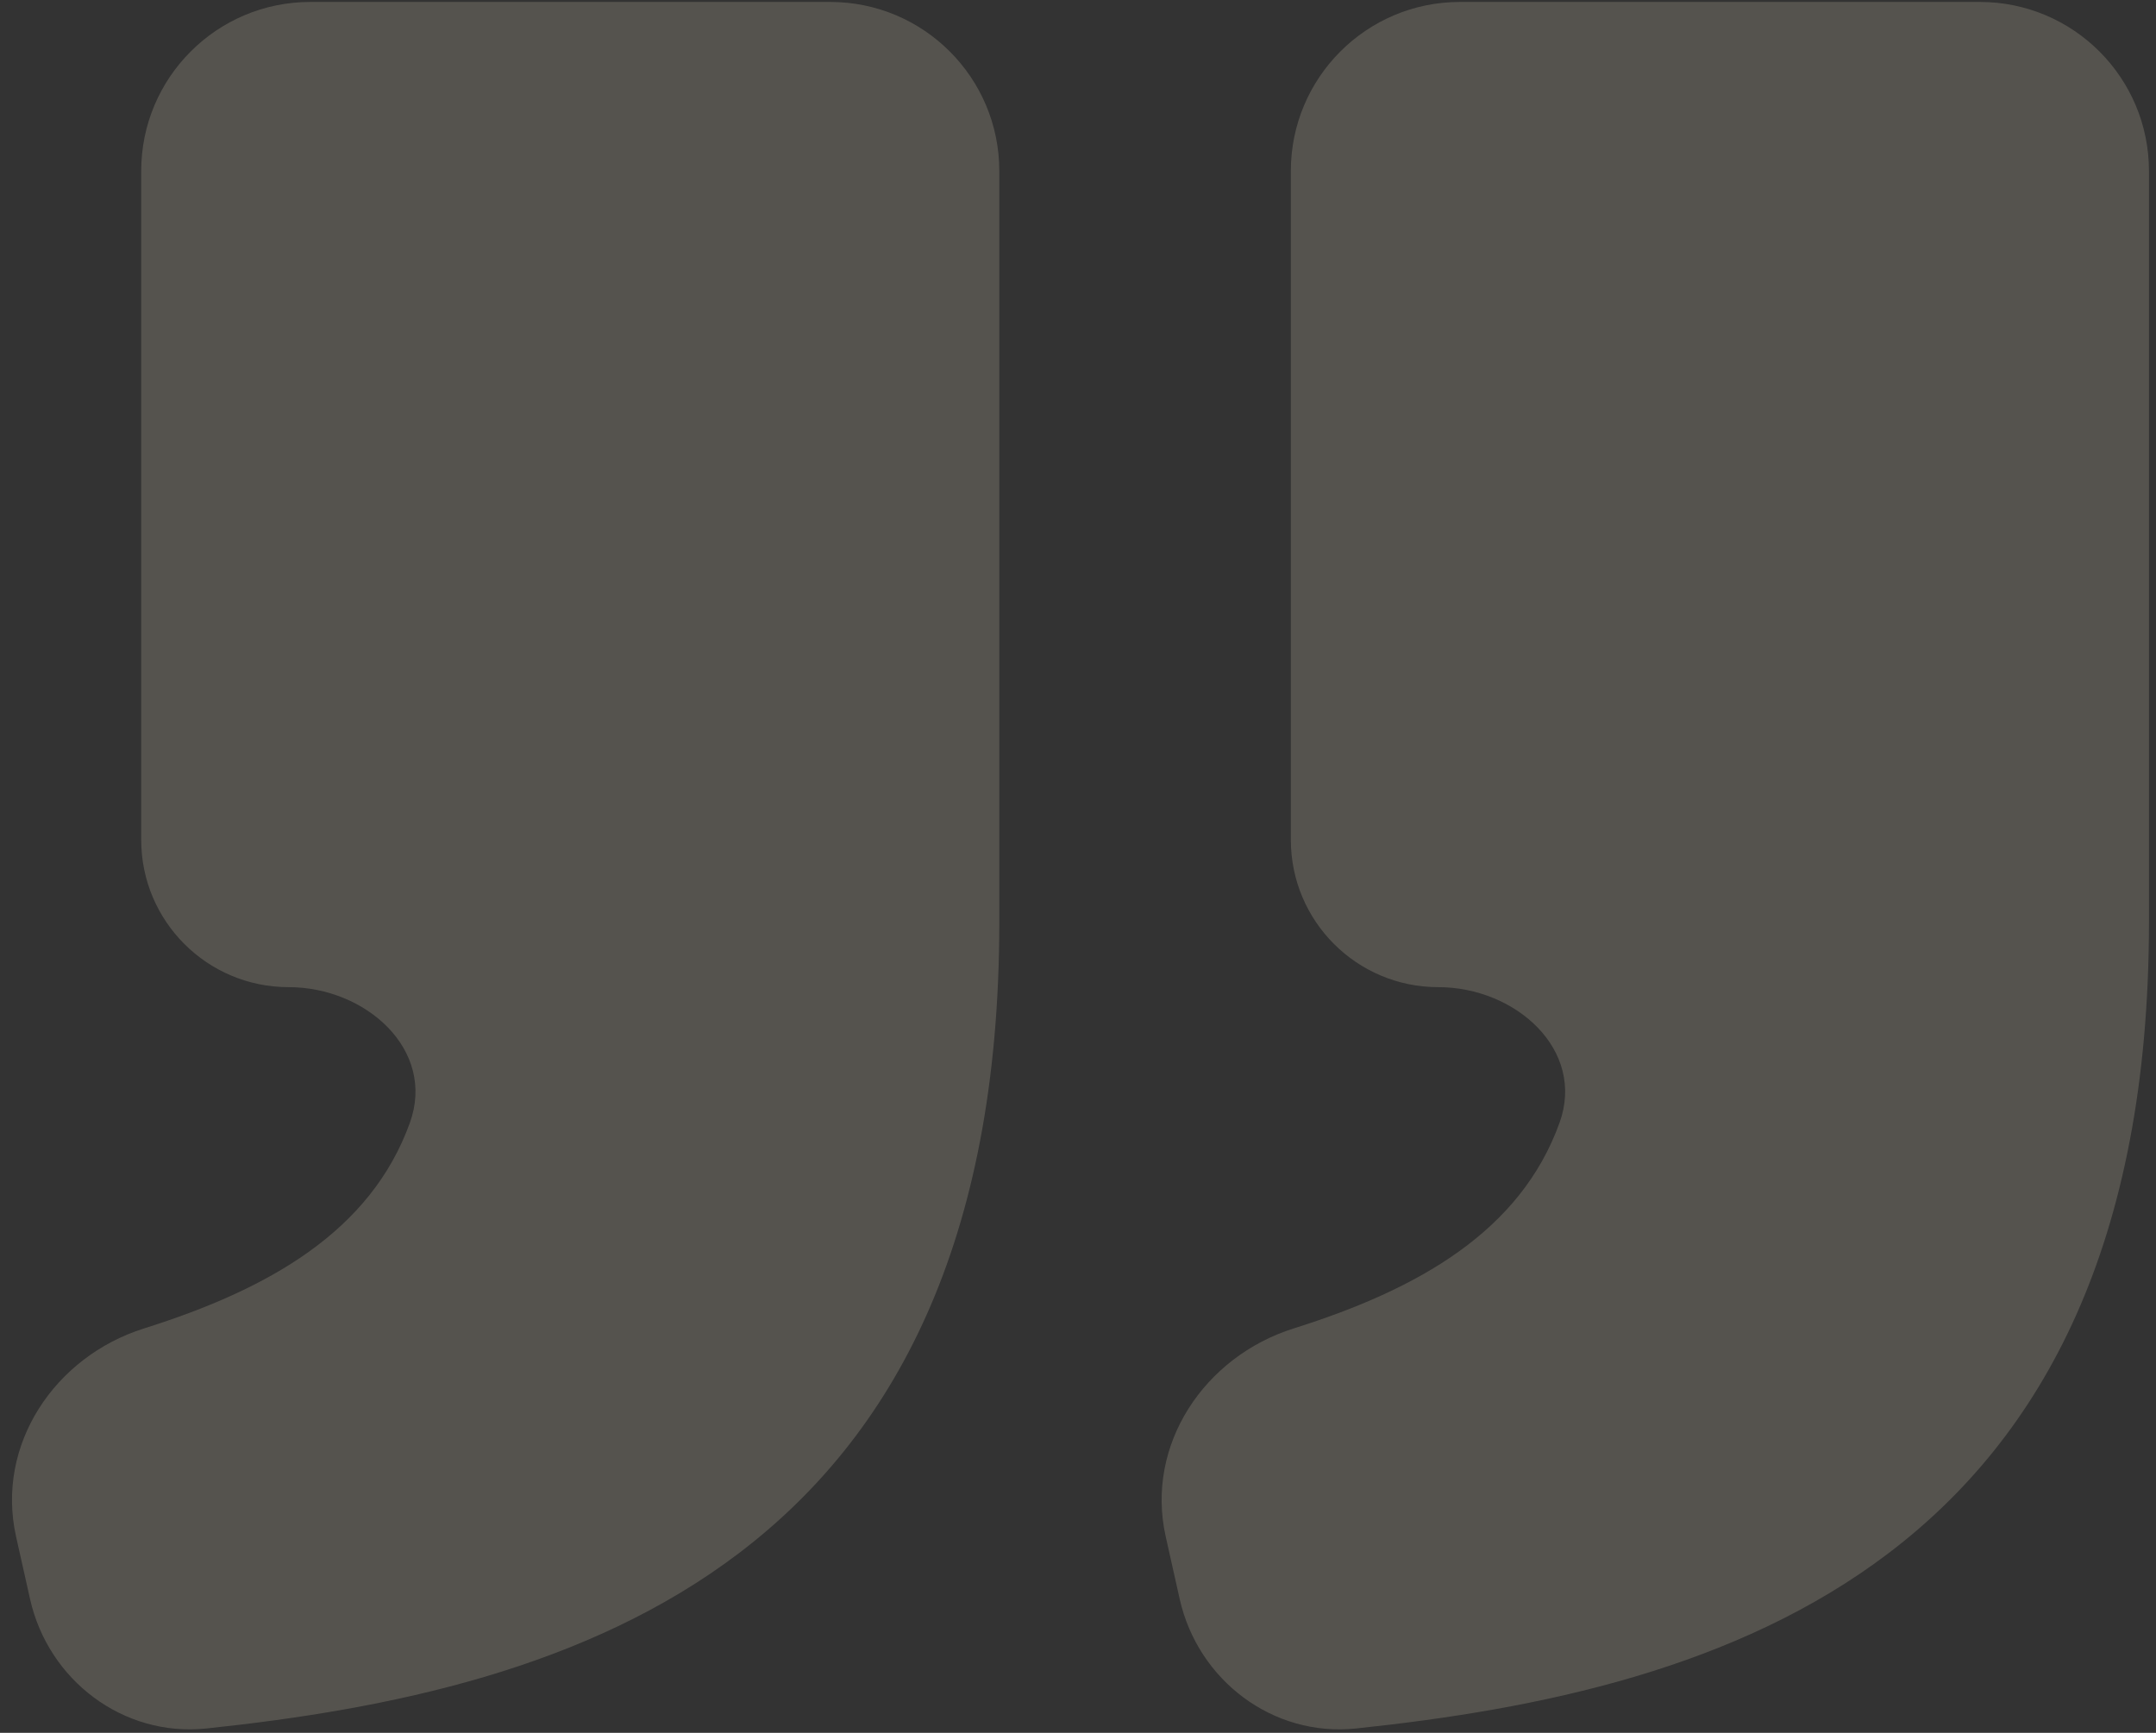 <svg width="153" height="123" viewBox="0 0 153 123" fill="none" xmlns="http://www.w3.org/2000/svg">
<rect x="0" y="0" width="153" height="123" fill="#333333" stroke="none"/>
<path d="M83.714 113.489C85.007 119.273 90.333 123.31 96.227 122.691C122.112 119.974 152.481 111.204 152.5 65.498L152.5 12.139C152.5 5.512 147.127 0.139 140.5 0.139L103.605 0.139C96.978 0.139 91.605 5.512 91.605 12.139L91.605 59.612C91.605 65.387 96.287 70.069 102.062 70.069C107.559 70.069 112.537 74.528 110.672 79.699C107.893 87.406 100.663 91.507 91.811 94.294C85.453 96.296 81.27 102.565 82.725 109.07L83.714 113.489ZM2.129 113.489C3.423 119.273 8.749 123.31 14.643 122.691C40.528 119.974 70.896 111.204 70.915 65.498L70.915 12.139C70.915 5.512 65.543 0.139 58.915 0.139L22.02 0.139C15.393 0.139 10.021 5.512 10.021 12.139L10.021 59.612C10.021 65.387 14.702 70.069 20.477 70.069C25.974 70.069 30.952 74.528 29.087 79.699C26.309 87.406 19.078 91.507 10.226 94.294C3.868 96.296 -0.314 102.565 1.141 109.07L2.129 113.489Z" fill="#FFF4D5" fill-opacity="0.17"/>
</svg>
